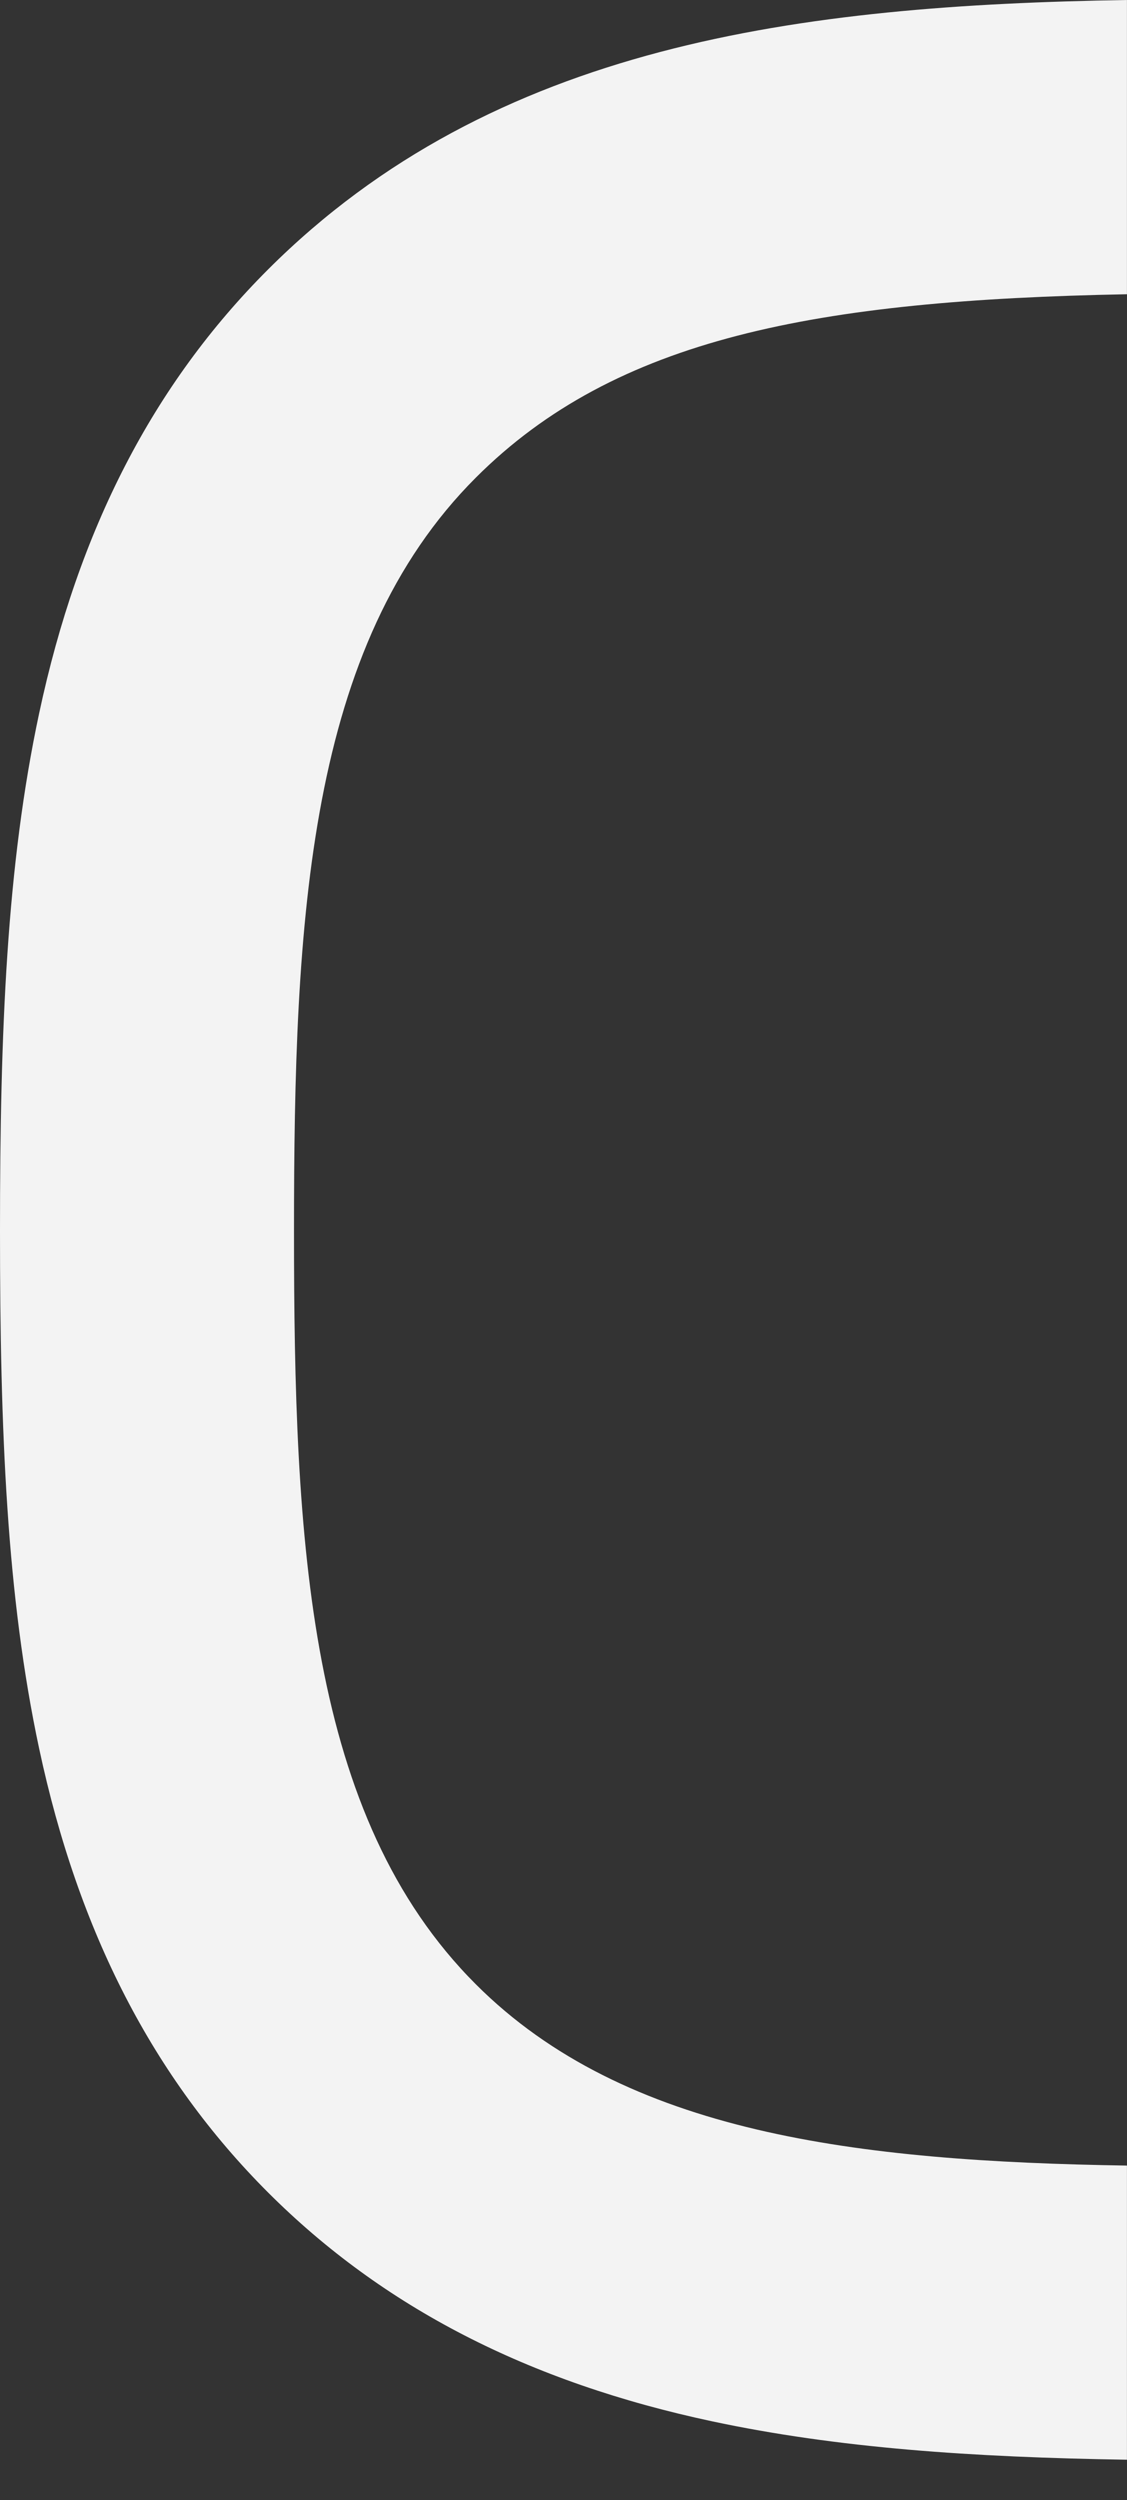 <svg width="23" height="51" viewBox="0 0 23 51" fill="none" xmlns="http://www.w3.org/2000/svg">
<rect x="0" y="0" width="23" height="51" fill="#333333" stroke="none"/>
<path fill-rule="evenodd" clip-rule="evenodd" d="M22.999 0C16.348 0.107 10.082 0.89 5.47 5.497C3.128 7.838 1.599 10.799 0.799 14.55C0.136 17.655 0 21.016 0 25.108C0 29.2 0.136 32.562 0.799 35.668C1.6 39.42 3.129 42.381 5.471 44.723C7.814 47.064 10.778 48.591 14.534 49.391C17.092 49.936 19.826 50.124 22.999 50.174V44.174C17.5 44.087 12.762 43.526 9.713 40.478C6.279 37.048 6 31.488 6 25.108C6 18.728 6.279 13.171 9.712 9.742C12.568 6.887 16.67 6.123 22.999 6.002V0Z" fill="#f3f3f3"/>
</svg>
